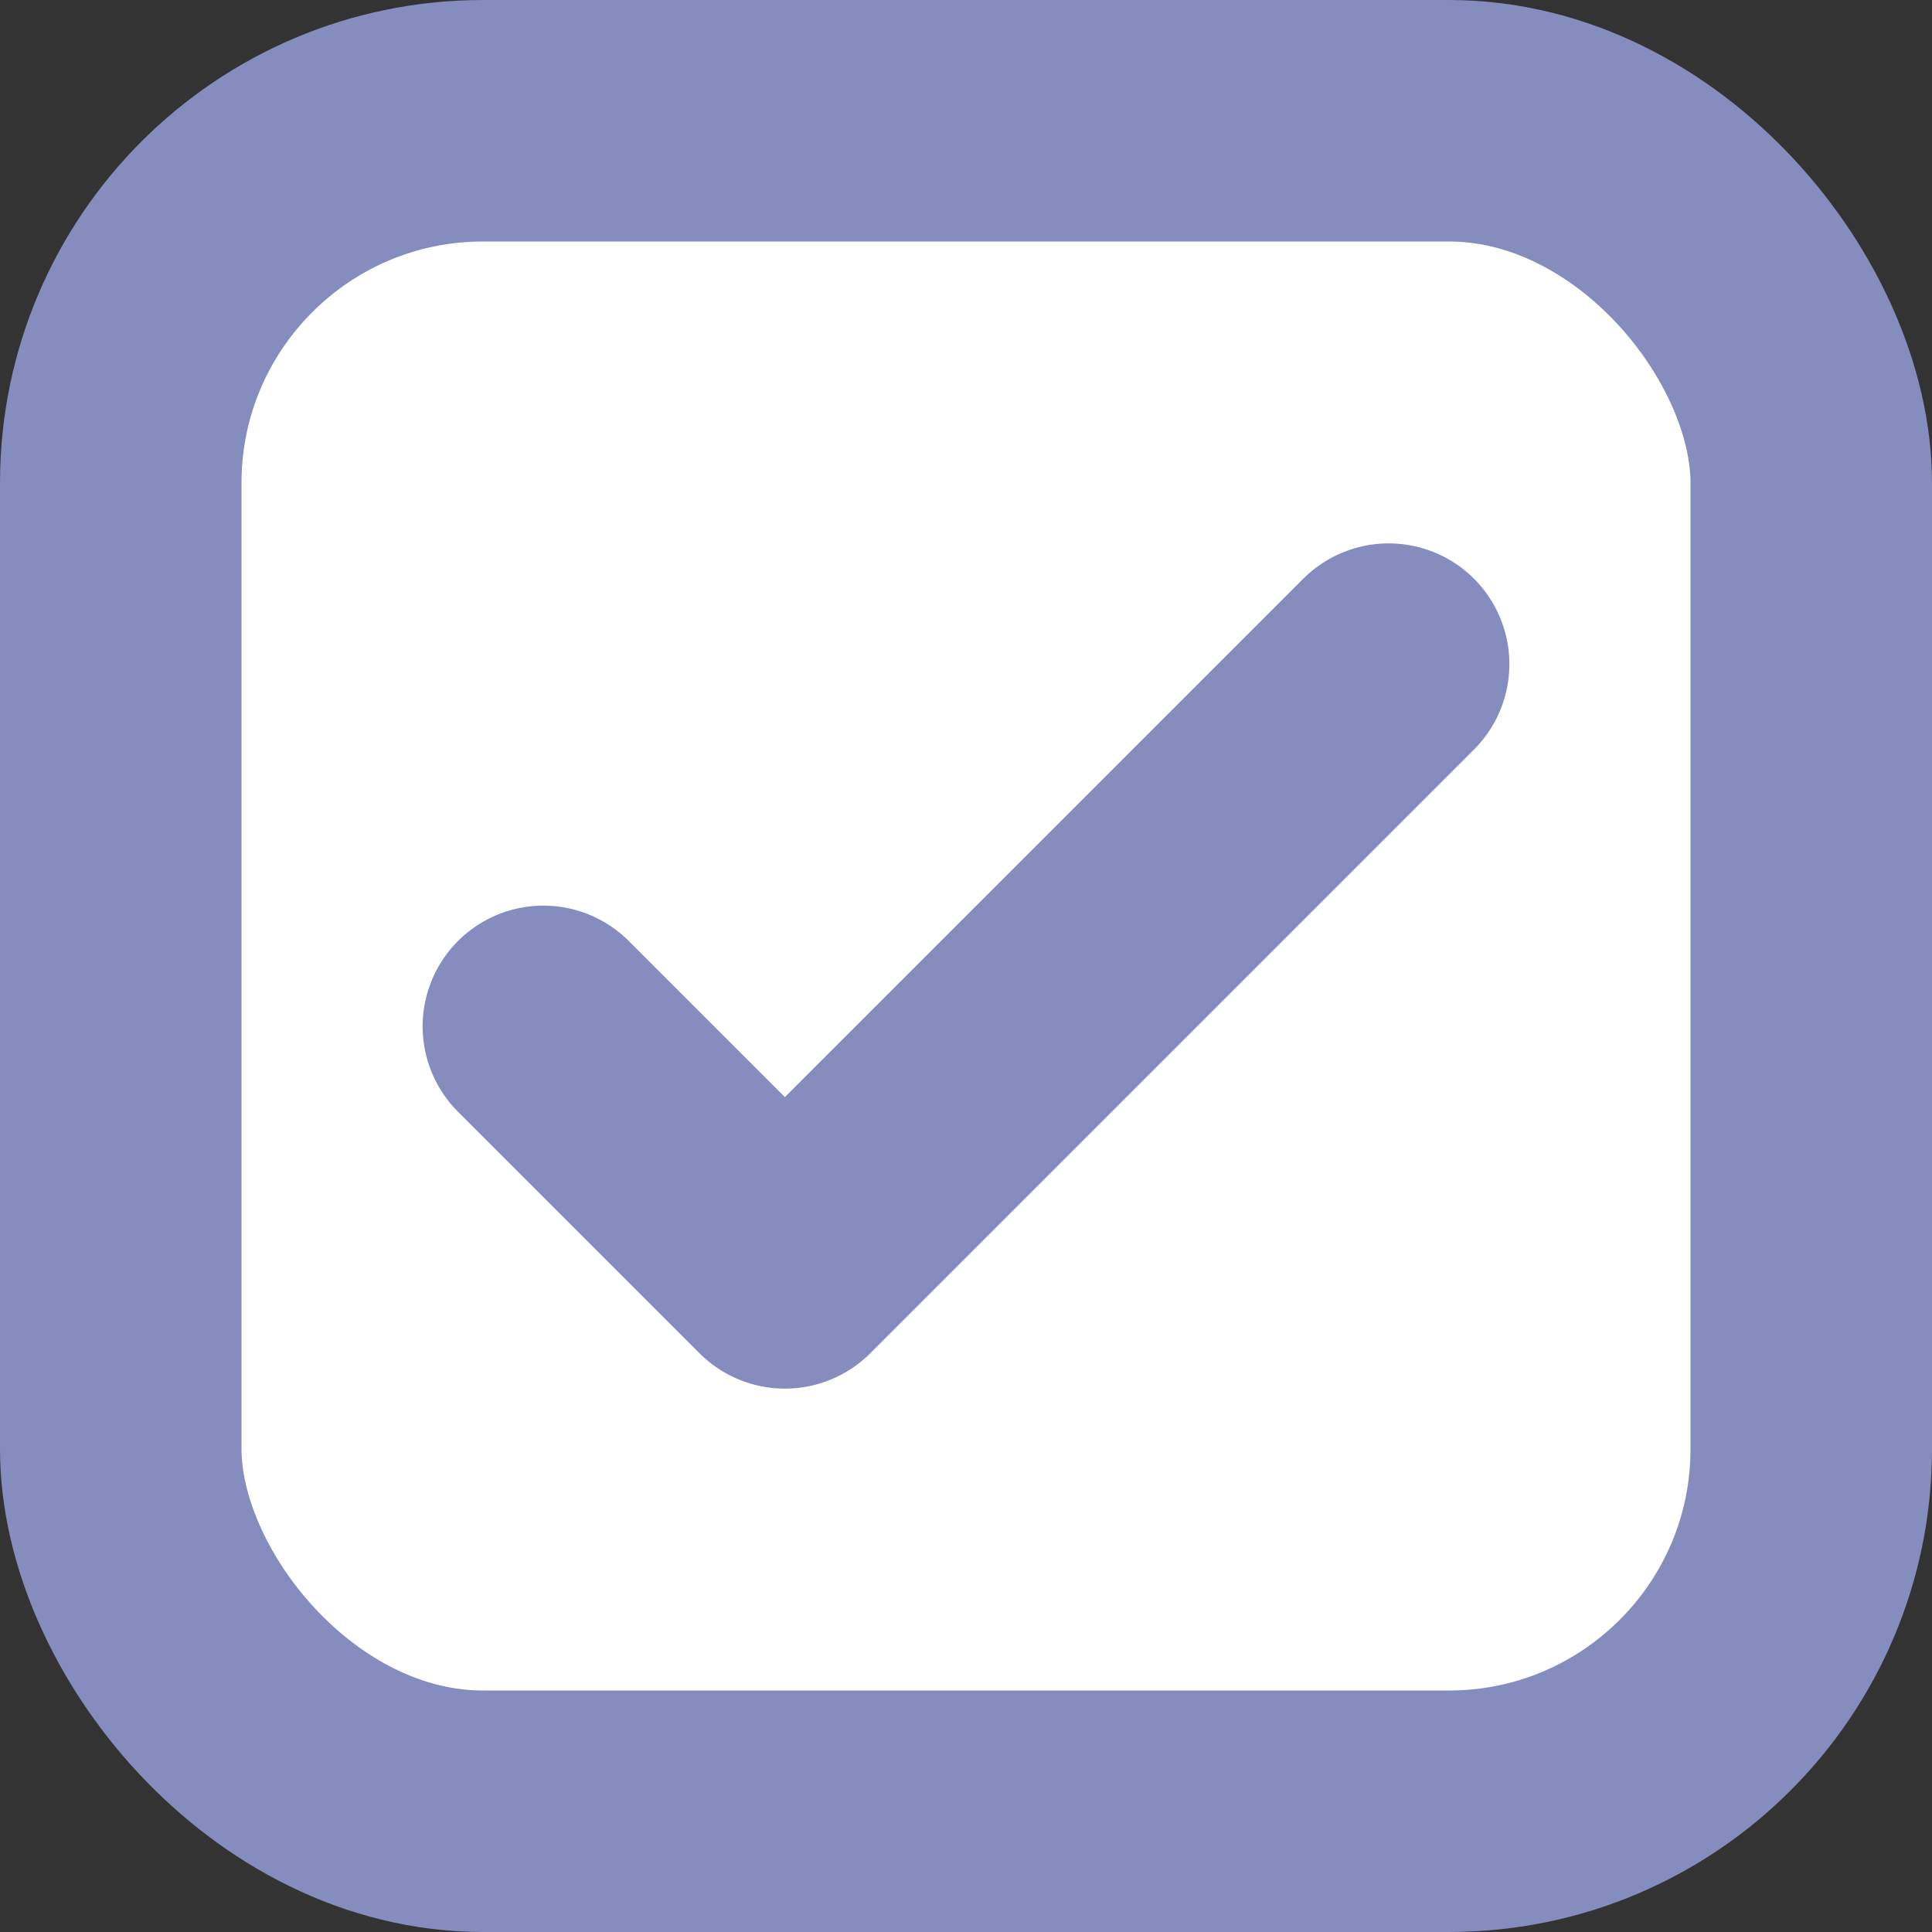<svg width="16" height="16" viewBox="0 0 16 16" fill="none" xmlns="http://www.w3.org/2000/svg">
<rect x="0" y="0" width="16" height="16" fill="#333333" stroke="none"/>
<rect x="1" y="1" width="14" height="14" rx="3" fill="white"/>
<path d="M4.5 8.5L6.5 10.5L11.5 5.5" stroke="#858CBE" stroke-width="2" stroke-linecap="round" stroke-linejoin="round"/>
<rect x="1" y="1" width="14" height="14" rx="3" stroke="#858CBE" stroke-width="2"/>
</svg>
